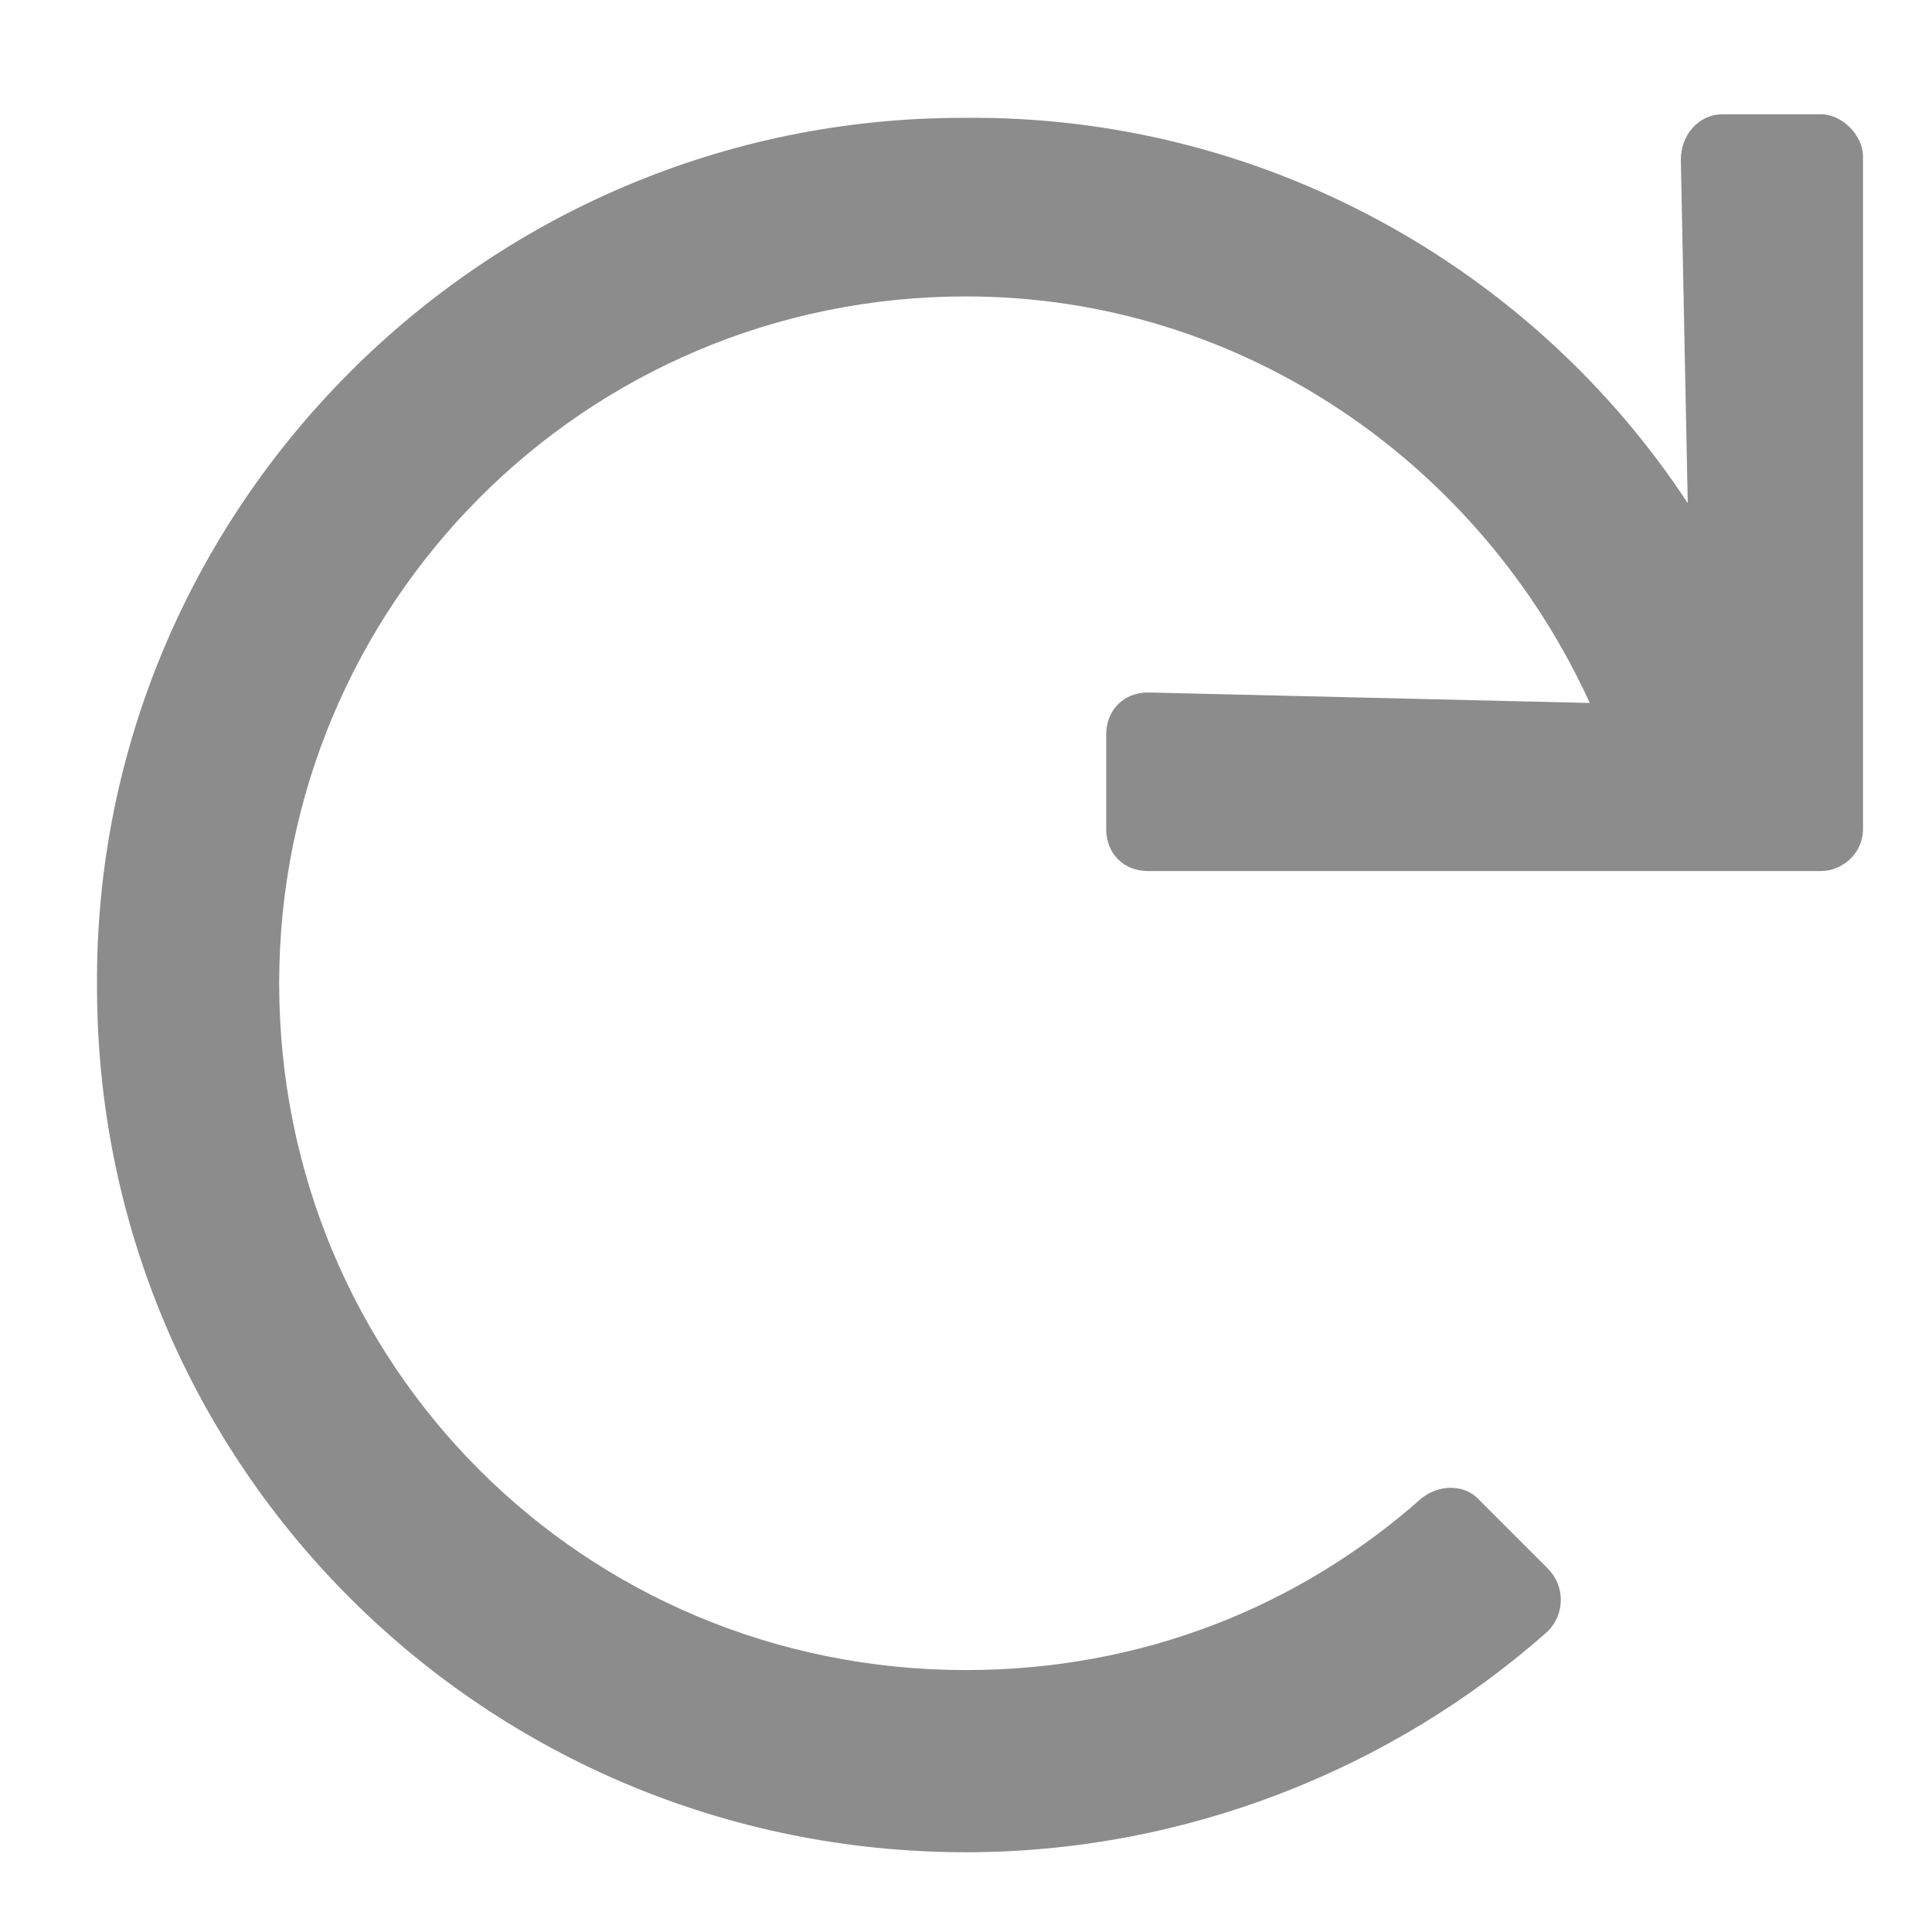 <svg width="14" height="14" viewBox="0 0 14 14" fill="none" xmlns="http://www.w3.org/2000/svg">
    <path d="M13.195 0.828H12.484C12.307 0.828 12.18 0.98 12.18 1.158L12.23 3.646C11.113 1.945 9.158 0.828 6.975 0.854C3.496 0.854 0.678 3.697 0.703 7.15C0.703 10.629 3.521 13.422 7 13.422C8.6 13.422 10.098 12.812 11.215 11.822C11.342 11.695 11.342 11.492 11.215 11.365L10.707 10.857C10.605 10.756 10.428 10.756 10.301 10.857C9.412 11.645 8.27 12.102 7 12.102C4.232 12.102 2.023 9.893 2.023 7.125C2.023 4.383 4.232 2.148 7 2.148C9.006 2.148 10.732 3.367 11.52 5.094L8.32 5.018C8.143 5.018 8.016 5.145 8.016 5.322V6.008C8.016 6.186 8.143 6.312 8.32 6.312H13.195C13.348 6.312 13.5 6.186 13.5 6.008V1.133C13.5 0.98 13.348 0.828 13.195 0.828Z" fill="#8C8C8C"/>
</svg>
